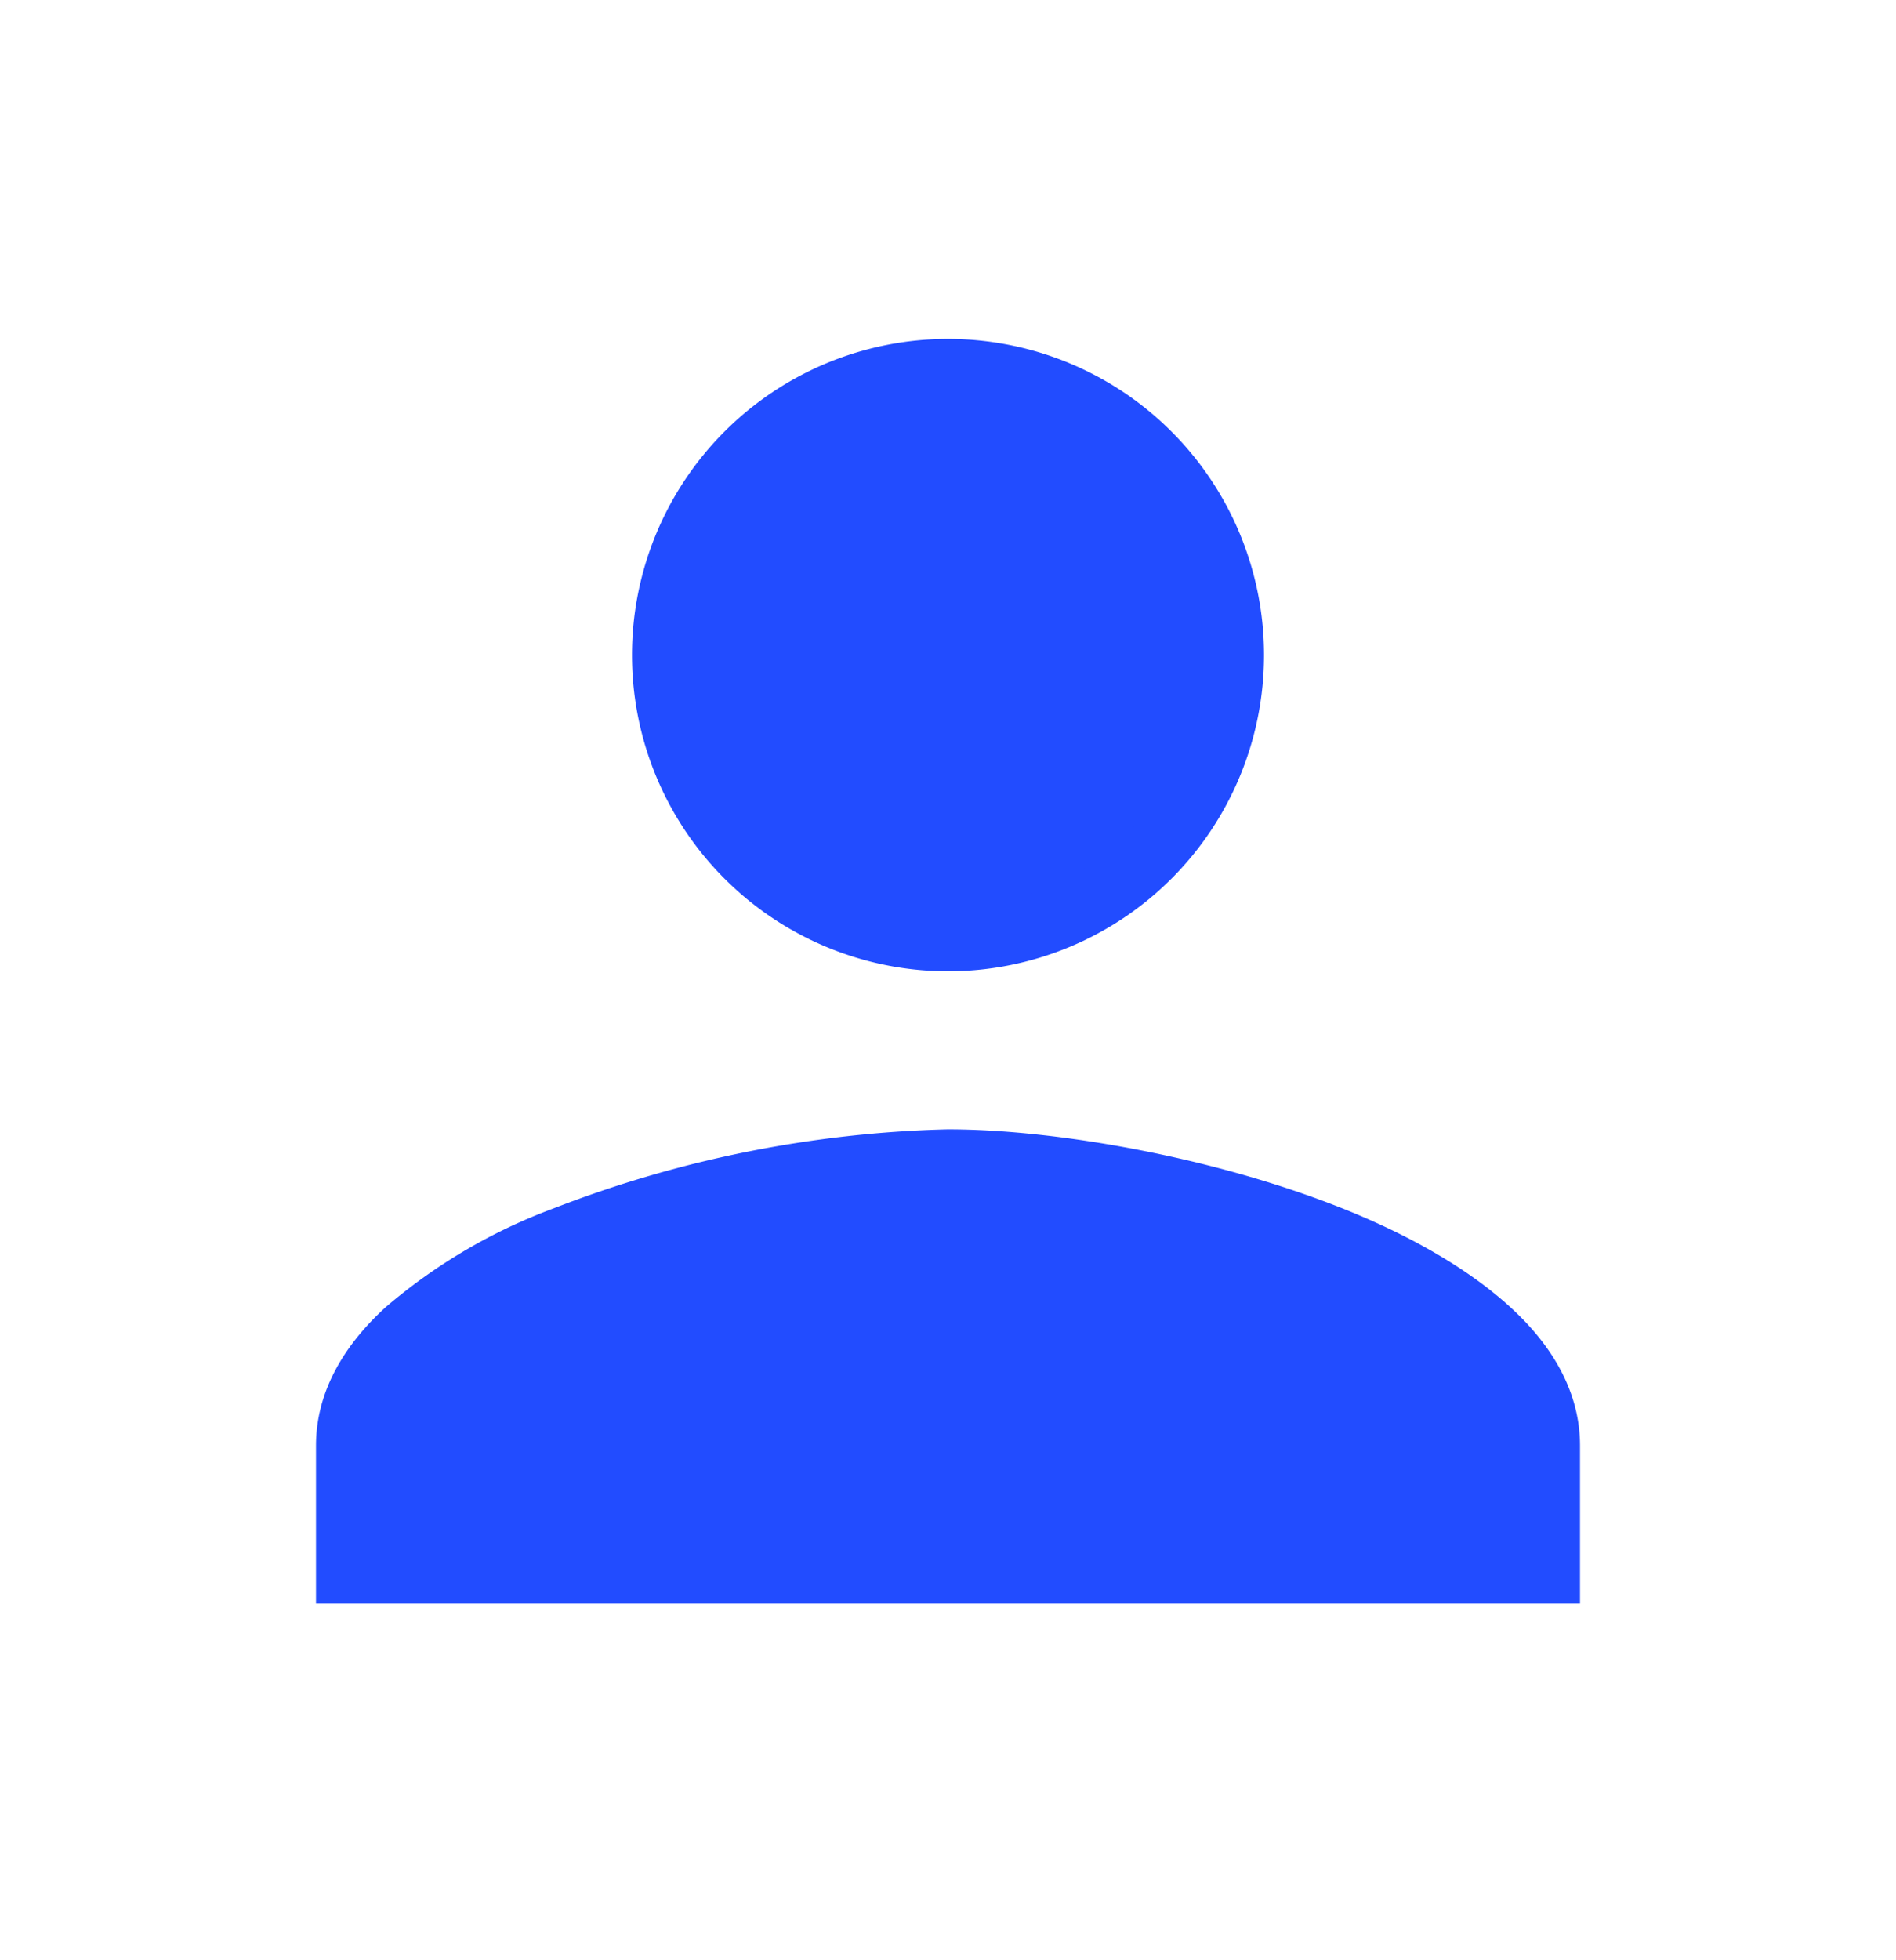 <svg width="30" height="31" fill="none" xmlns="http://www.w3.org/2000/svg">
  <path d="M19.5 10.36a4.5 4.5 0 1 1-9 0 4.5 4.5 0 0 1 9 0Zm-14 12.5c0-.64.32-1.25.93-1.81a8.26 8.26 0 0 1 2.5-1.47A17.96 17.96 0 0 1 15 18.36c1.6 0 4.04.41 6.07 1.22 1 .4 1.88.9 2.5 1.47.61.56.93 1.17.93 1.81v2h-19v-2Z" fill="#224CFF" stroke="#224CFF"/>
</svg>
